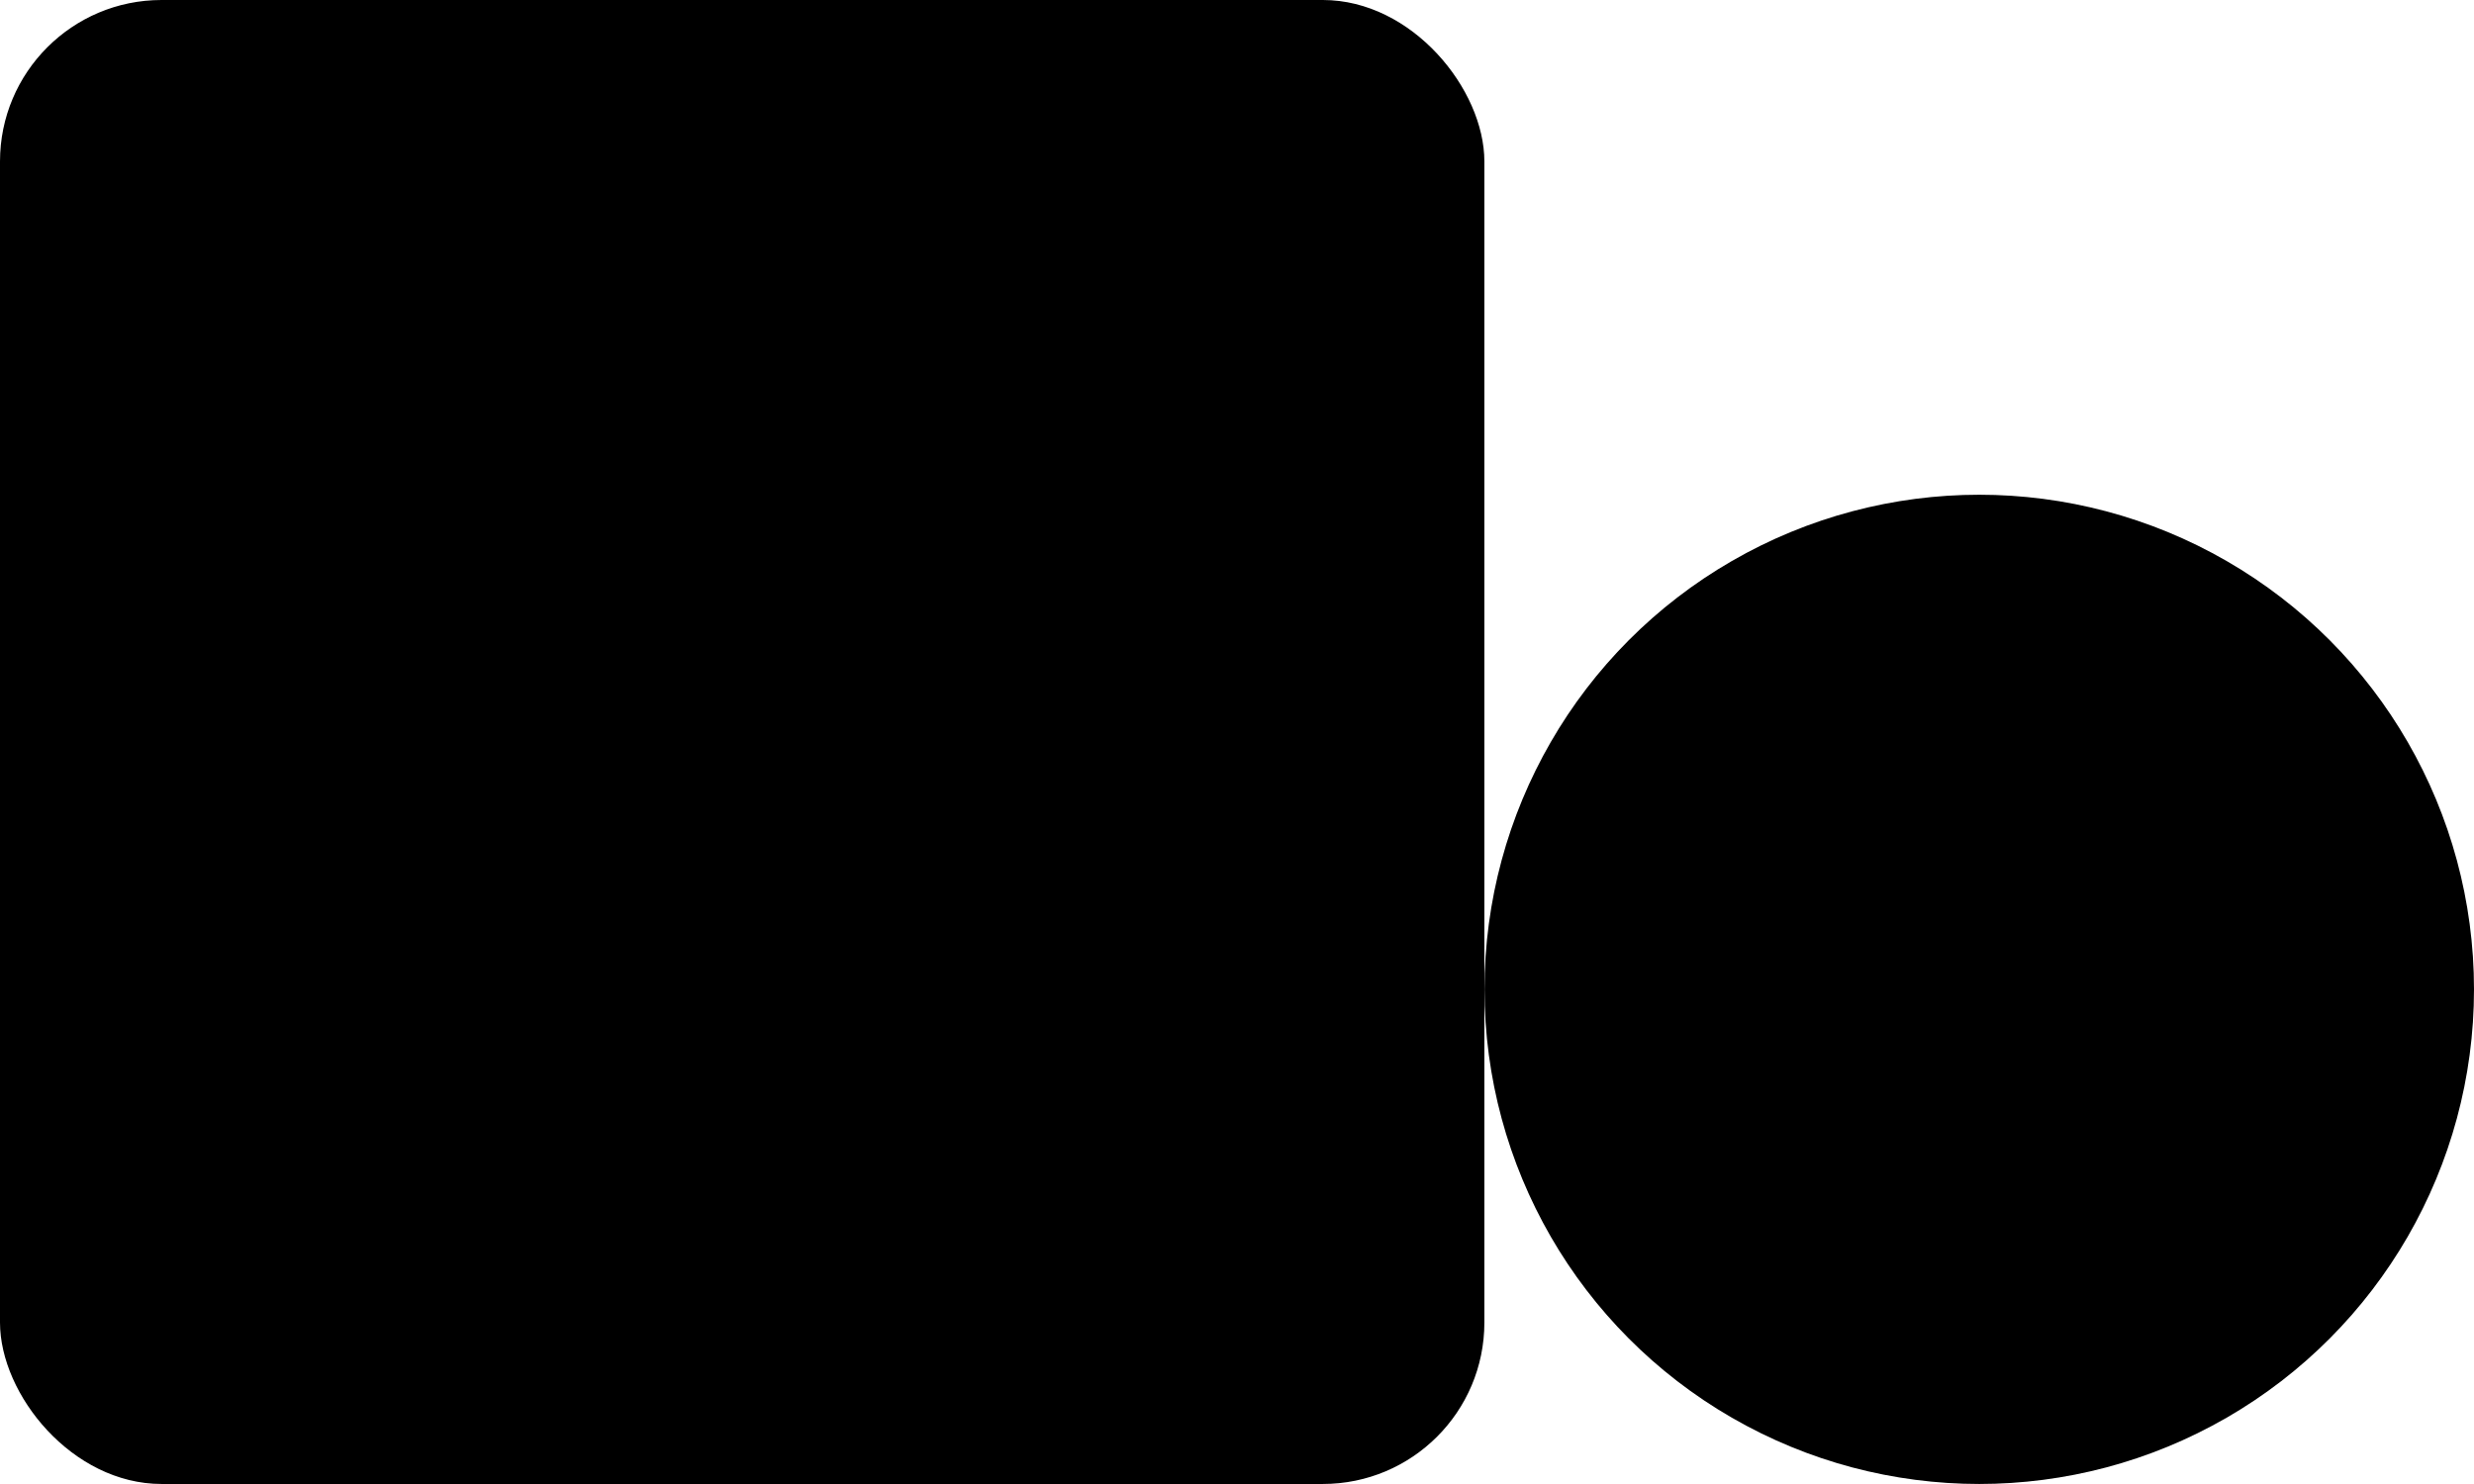 <?xml version="1.0" encoding="UTF-8" standalone="no"?>
<svg
   xmlns:dc="http://purl.org/dc/elements/1.1/"
   xmlns:cc="http://creativecommons.org/ns#"
   xmlns:rdf="http://www.w3.org/1999/02/22-rdf-syntax-ns#"
   xmlns:svg="http://www.w3.org/2000/svg"
   xmlns="http://www.w3.org/2000/svg"
   xmlns:sodipodi="http://sodipodi.sourceforge.net/DTD/sodipodi-0.dtd"
   xmlns:inkscape="http://www.inkscape.org/namespaces/inkscape"
   sodipodi:docname="icons.svg"
   inkscape:version="1.0 (4035a4fb49, 2020-05-01)"
   id="svg8"
   version="1.1"
   viewBox="0 0 21.167 12.7"
   height="12.7mm"
   width="21.167mm">
  <defs
     id="defs2" />
  <sodipodi:namedview
     showborder="true"
     inkscape:bbox-paths="true"
     inkscape:snap-bbox="true"
     inkscape:guide-bbox="true"
     showguides="true"
     inkscape:snap-object-midpoints="true"
     inkscape:window-maximized="1"
     inkscape:window-y="24"
     inkscape:window-x="1920"
     inkscape:window-height="1387"
     inkscape:window-width="2560"
     showgrid="false"
     inkscape:document-rotation="0"
     inkscape:current-layer="layer1"
     inkscape:document-units="mm"
     inkscape:cy="34.042106"
     inkscape:cx="42.2574"
     inkscape:zoom="15.999999"
     inkscape:pageshadow="2"
     inkscape:pageopacity="0.0"
     borderopacity="1.0"
     bordercolor="#666666"
     pagecolor="#ffffff"
     id="base"
     fit-margin-top="0"
     fit-margin-left="0"
     fit-margin-right="0"
     fit-margin-bottom="0" />
  <g
     id="layer1"
     inkscape:groupmode="layer"
     inkscape:label="Layer 1"
     transform="translate(-55.848,-98.289)">
    <rect
       inkscape:export-ydpi="192"
       inkscape:export-xdpi="192"
       ry="1.382"
       y="98.289"
       x="55.848"
       height="12.7"
       width="12.7"
       id="rect833"
       style="fill:#000000;fill-opacity:1;stroke:none;stroke-width:0.353;stroke-linecap:round;stroke-linejoin:round;stroke-miterlimit:10" />
    <circle
       inkscape:export-ydpi="96"
       inkscape:export-xdpi="96"
       r="4.233"
       cy="106.756"
       cx="72.782"
       id="path837"
       style="fill:#000000;fill-opacity:1;stroke:none;stroke-width:0.353;stroke-linecap:round;stroke-linejoin:round;stroke-miterlimit:10" />
  </g>
</svg>
